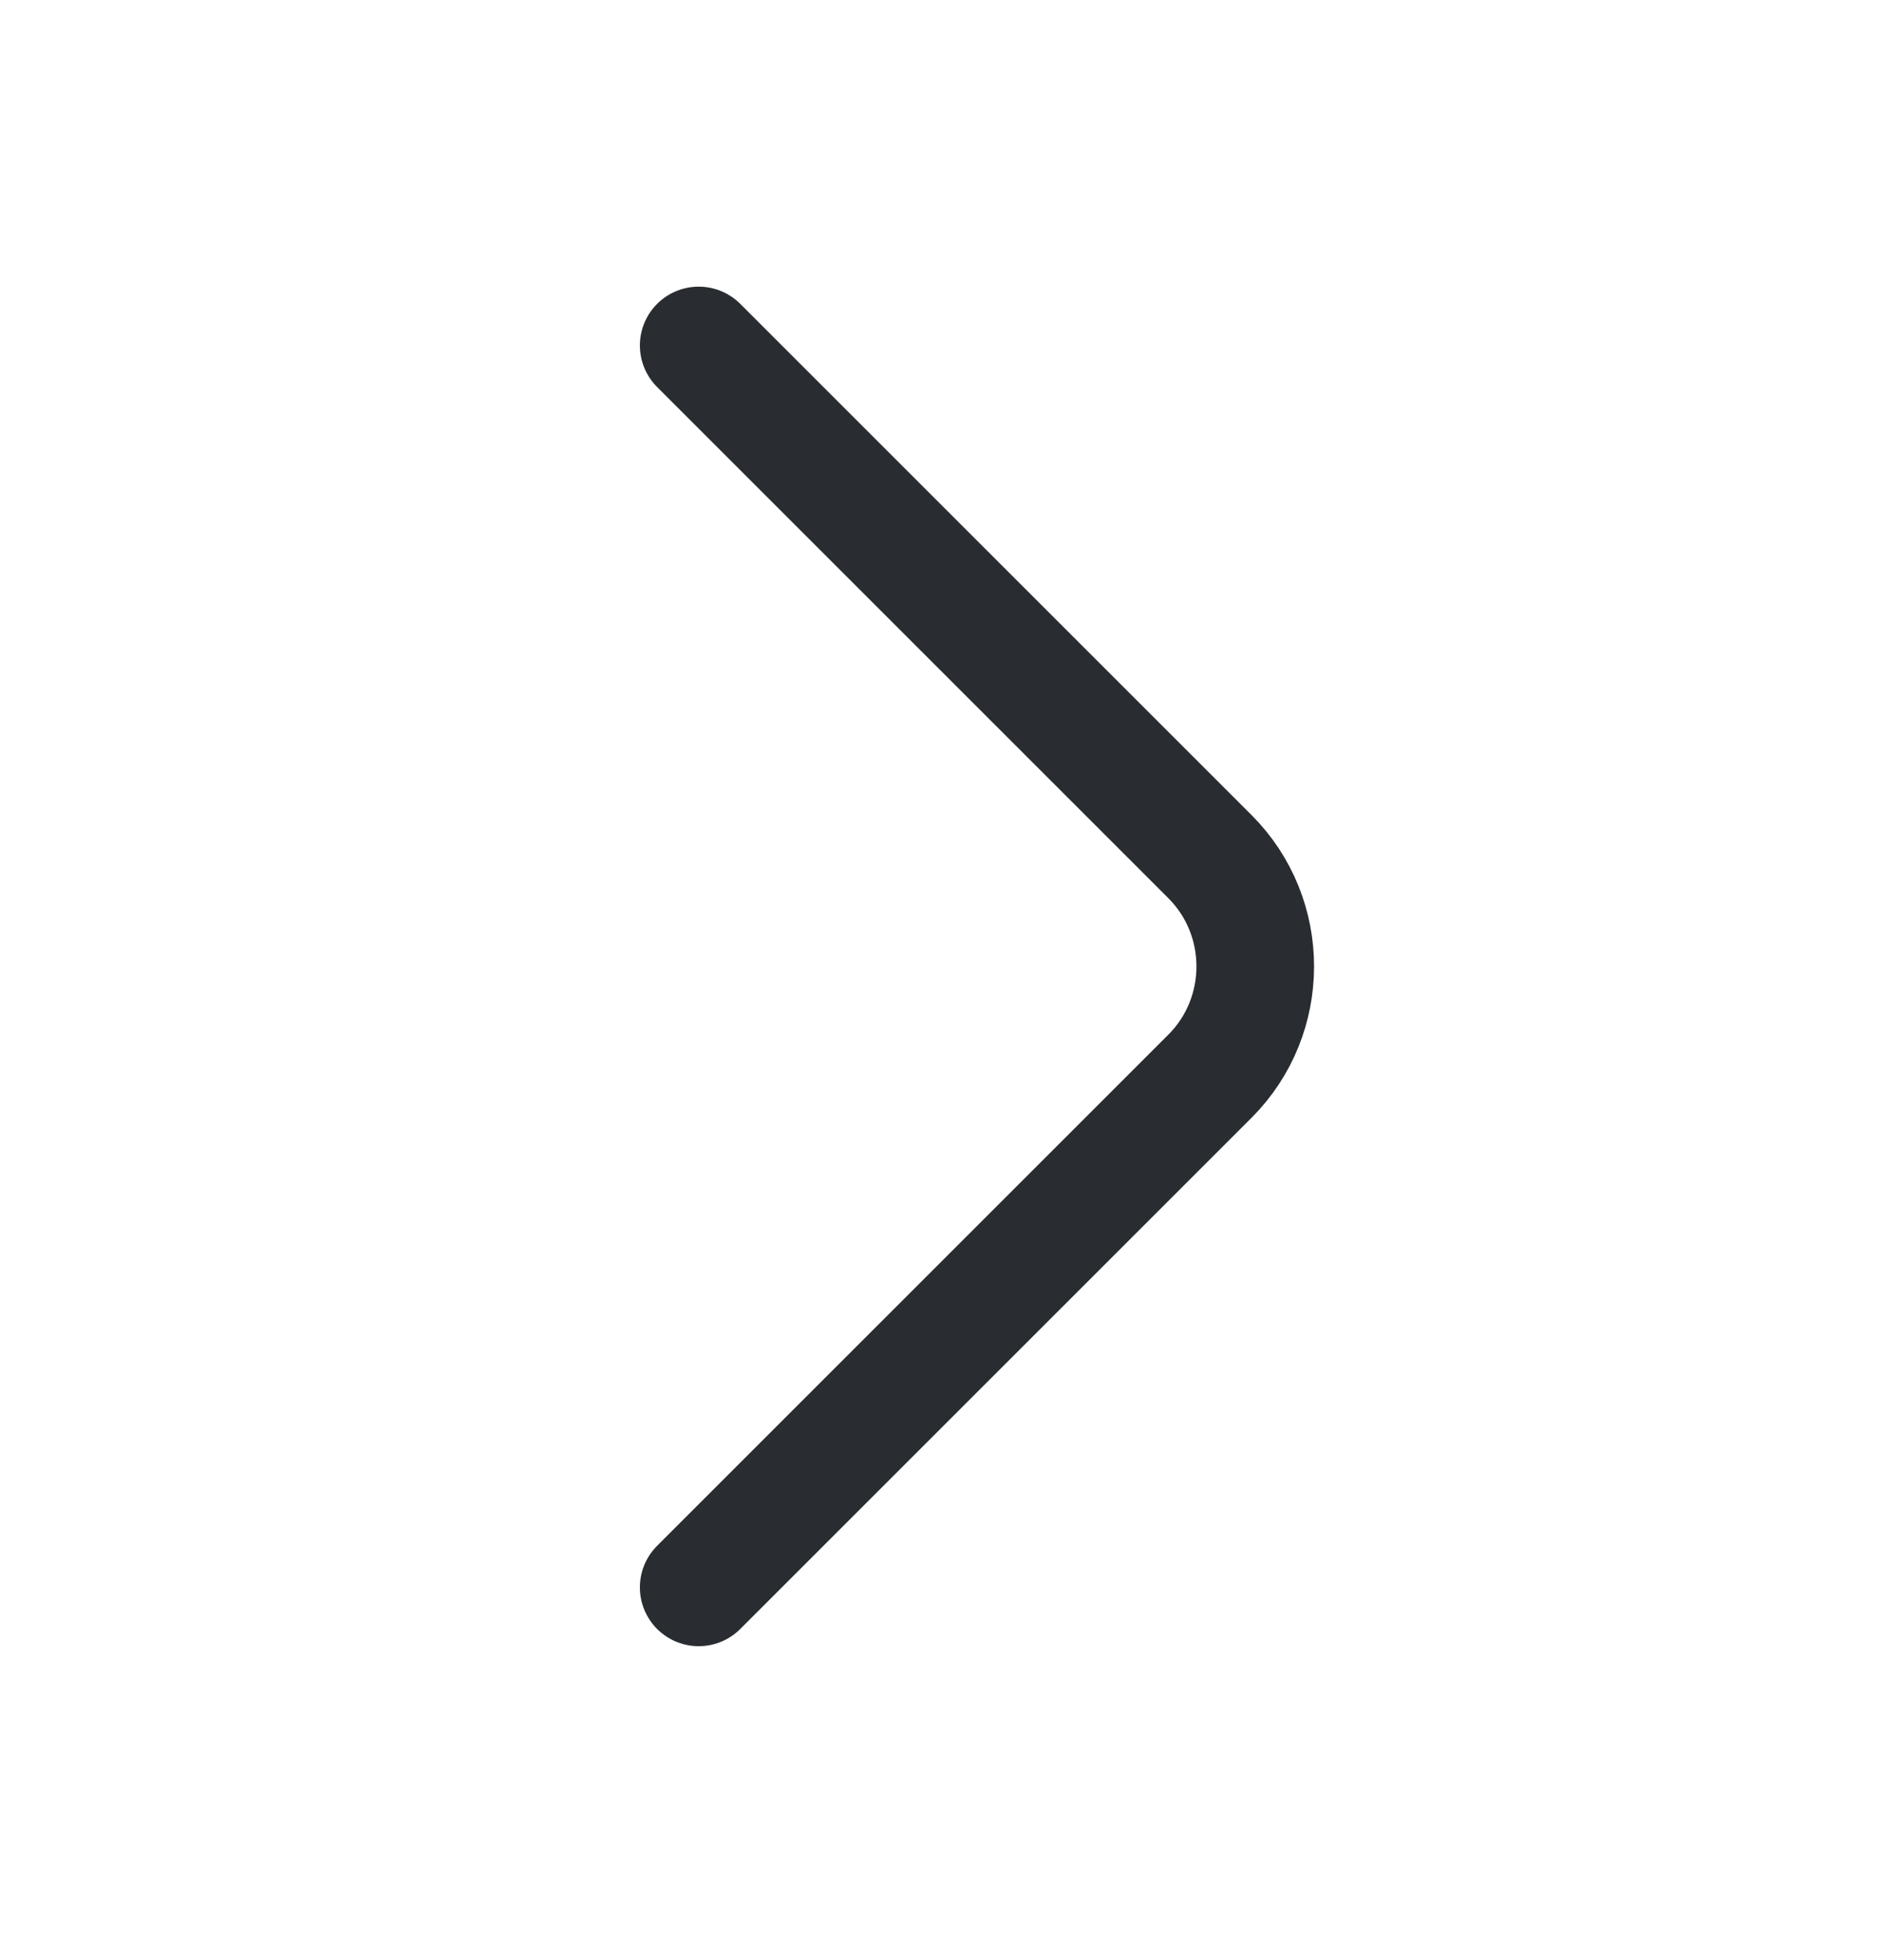 <svg width="24" height="25" viewBox="0 0 24 25" fill="none" xmlns="http://www.w3.org/2000/svg">
<path d="M8.91 20.246L15.43 13.726C16.2 12.956 16.2 11.696 15.43 10.926L8.91 4.406" stroke="#292D32" stroke-width="1.5" stroke-miterlimit="10" stroke-linecap="round" stroke-linejoin="round"/>
</svg>
